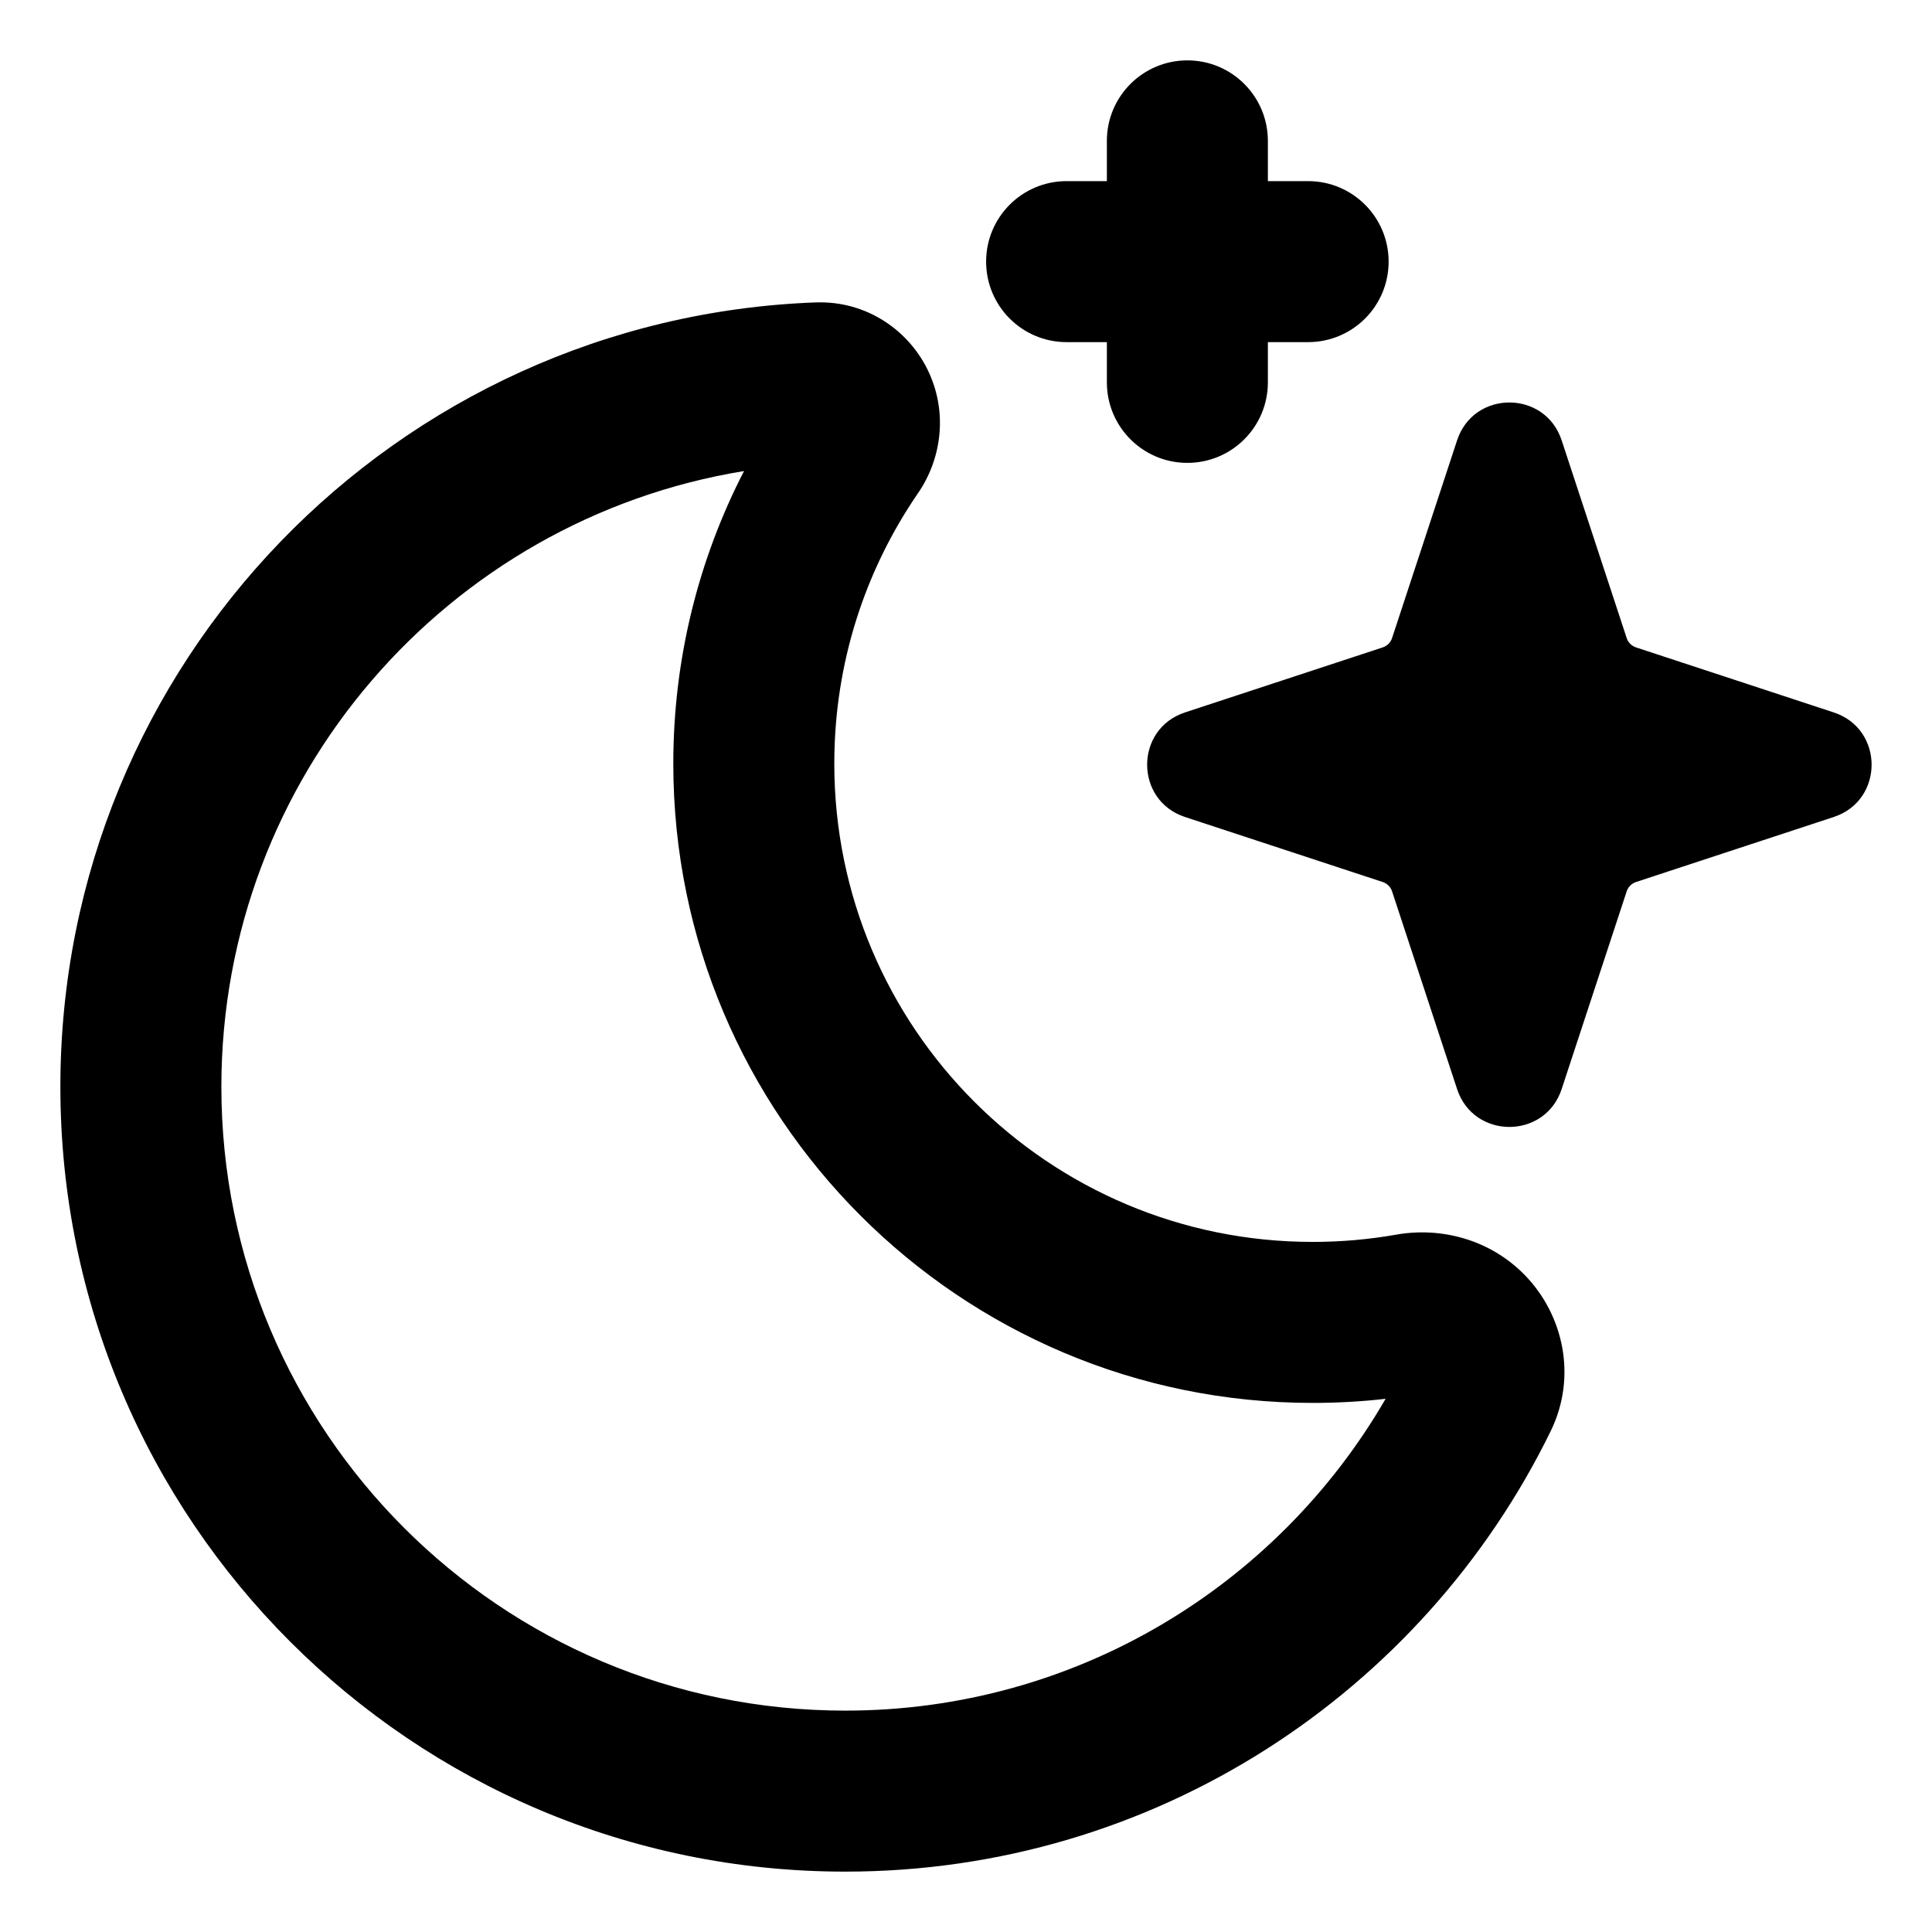 <svg xmlns="http://www.w3.org/2000/svg" fill="none" viewBox="0 0 48 48" id="Moon-Stars--Streamline-Plump-Remix">
  <desc>
    Moon Stars Streamline Icon: https://streamlinehq.com
  </desc>
  <g id="moon-stars--night-time">
    <path id="Union" fill="#000000" fill-rule="evenodd" d="M31.5 3.5c0 -1.105 -0.895 -2 -2 -2s-2 0.895 -2 2v1h-1c-1.105 0 -2 0.895 -2 2s0.895 2 2 2h1v1c0 1.105 0.895 2 2 2s2 -0.895 2 -2v-1h1c1.105 0 2 -0.895 2 -2s-0.895 -2 -2 -2h-1v-1Zm-13.015 8.203C11.121 12.904 5.5 19.296 5.5 27c0 8.56 6.94 15.5 15.5 15.5 5.733 0 10.743 -3.113 13.425 -7.747 -0.595 0.068 -1.2 0.102 -1.813 0.102 -8.773 0 -15.884 -7.112 -15.884 -15.884 0 -2.616 0.634 -5.089 1.757 -7.268Zm1.787 -4.189c1.253 -0.046 2.344 0.699 2.821 1.772 0.45 1.011 0.289 2.131 -0.284 2.965 -1.313 1.911 -2.081 4.223 -2.081 6.72 0 6.564 5.321 11.884 11.884 11.884 0.711 0 1.406 -0.062 2.079 -0.181 1.101 -0.194 2.326 0.112 3.198 1.011 0.955 0.984 1.298 2.518 0.639 3.868C35.363 42.031 28.705 46.5 21 46.5 10.23 46.5 1.5 37.77 1.5 27c0 -10.526 8.339 -19.103 18.772 -19.487ZM38.799 10.94c-0.412 -1.254 -2.186 -1.254 -2.598 0l-1.615 4.911c-0.036 0.111 -0.123 0.198 -0.234 0.234l-4.911 1.615c-1.254 0.412 -1.254 2.186 0 2.598l4.911 1.615c0.111 0.036 0.198 0.123 0.234 0.234l1.615 4.911c0.412 1.254 2.186 1.254 2.598 0l1.615 -4.911c0.036 -0.111 0.123 -0.198 0.234 -0.234l4.911 -1.615c1.254 -0.412 1.254 -2.186 0 -2.598l-4.911 -1.615c-0.111 -0.036 -0.198 -0.123 -0.234 -0.234l-1.615 -4.911Z" clip-rule="evenodd" stroke-width="1"></path>
  </g>
</svg>